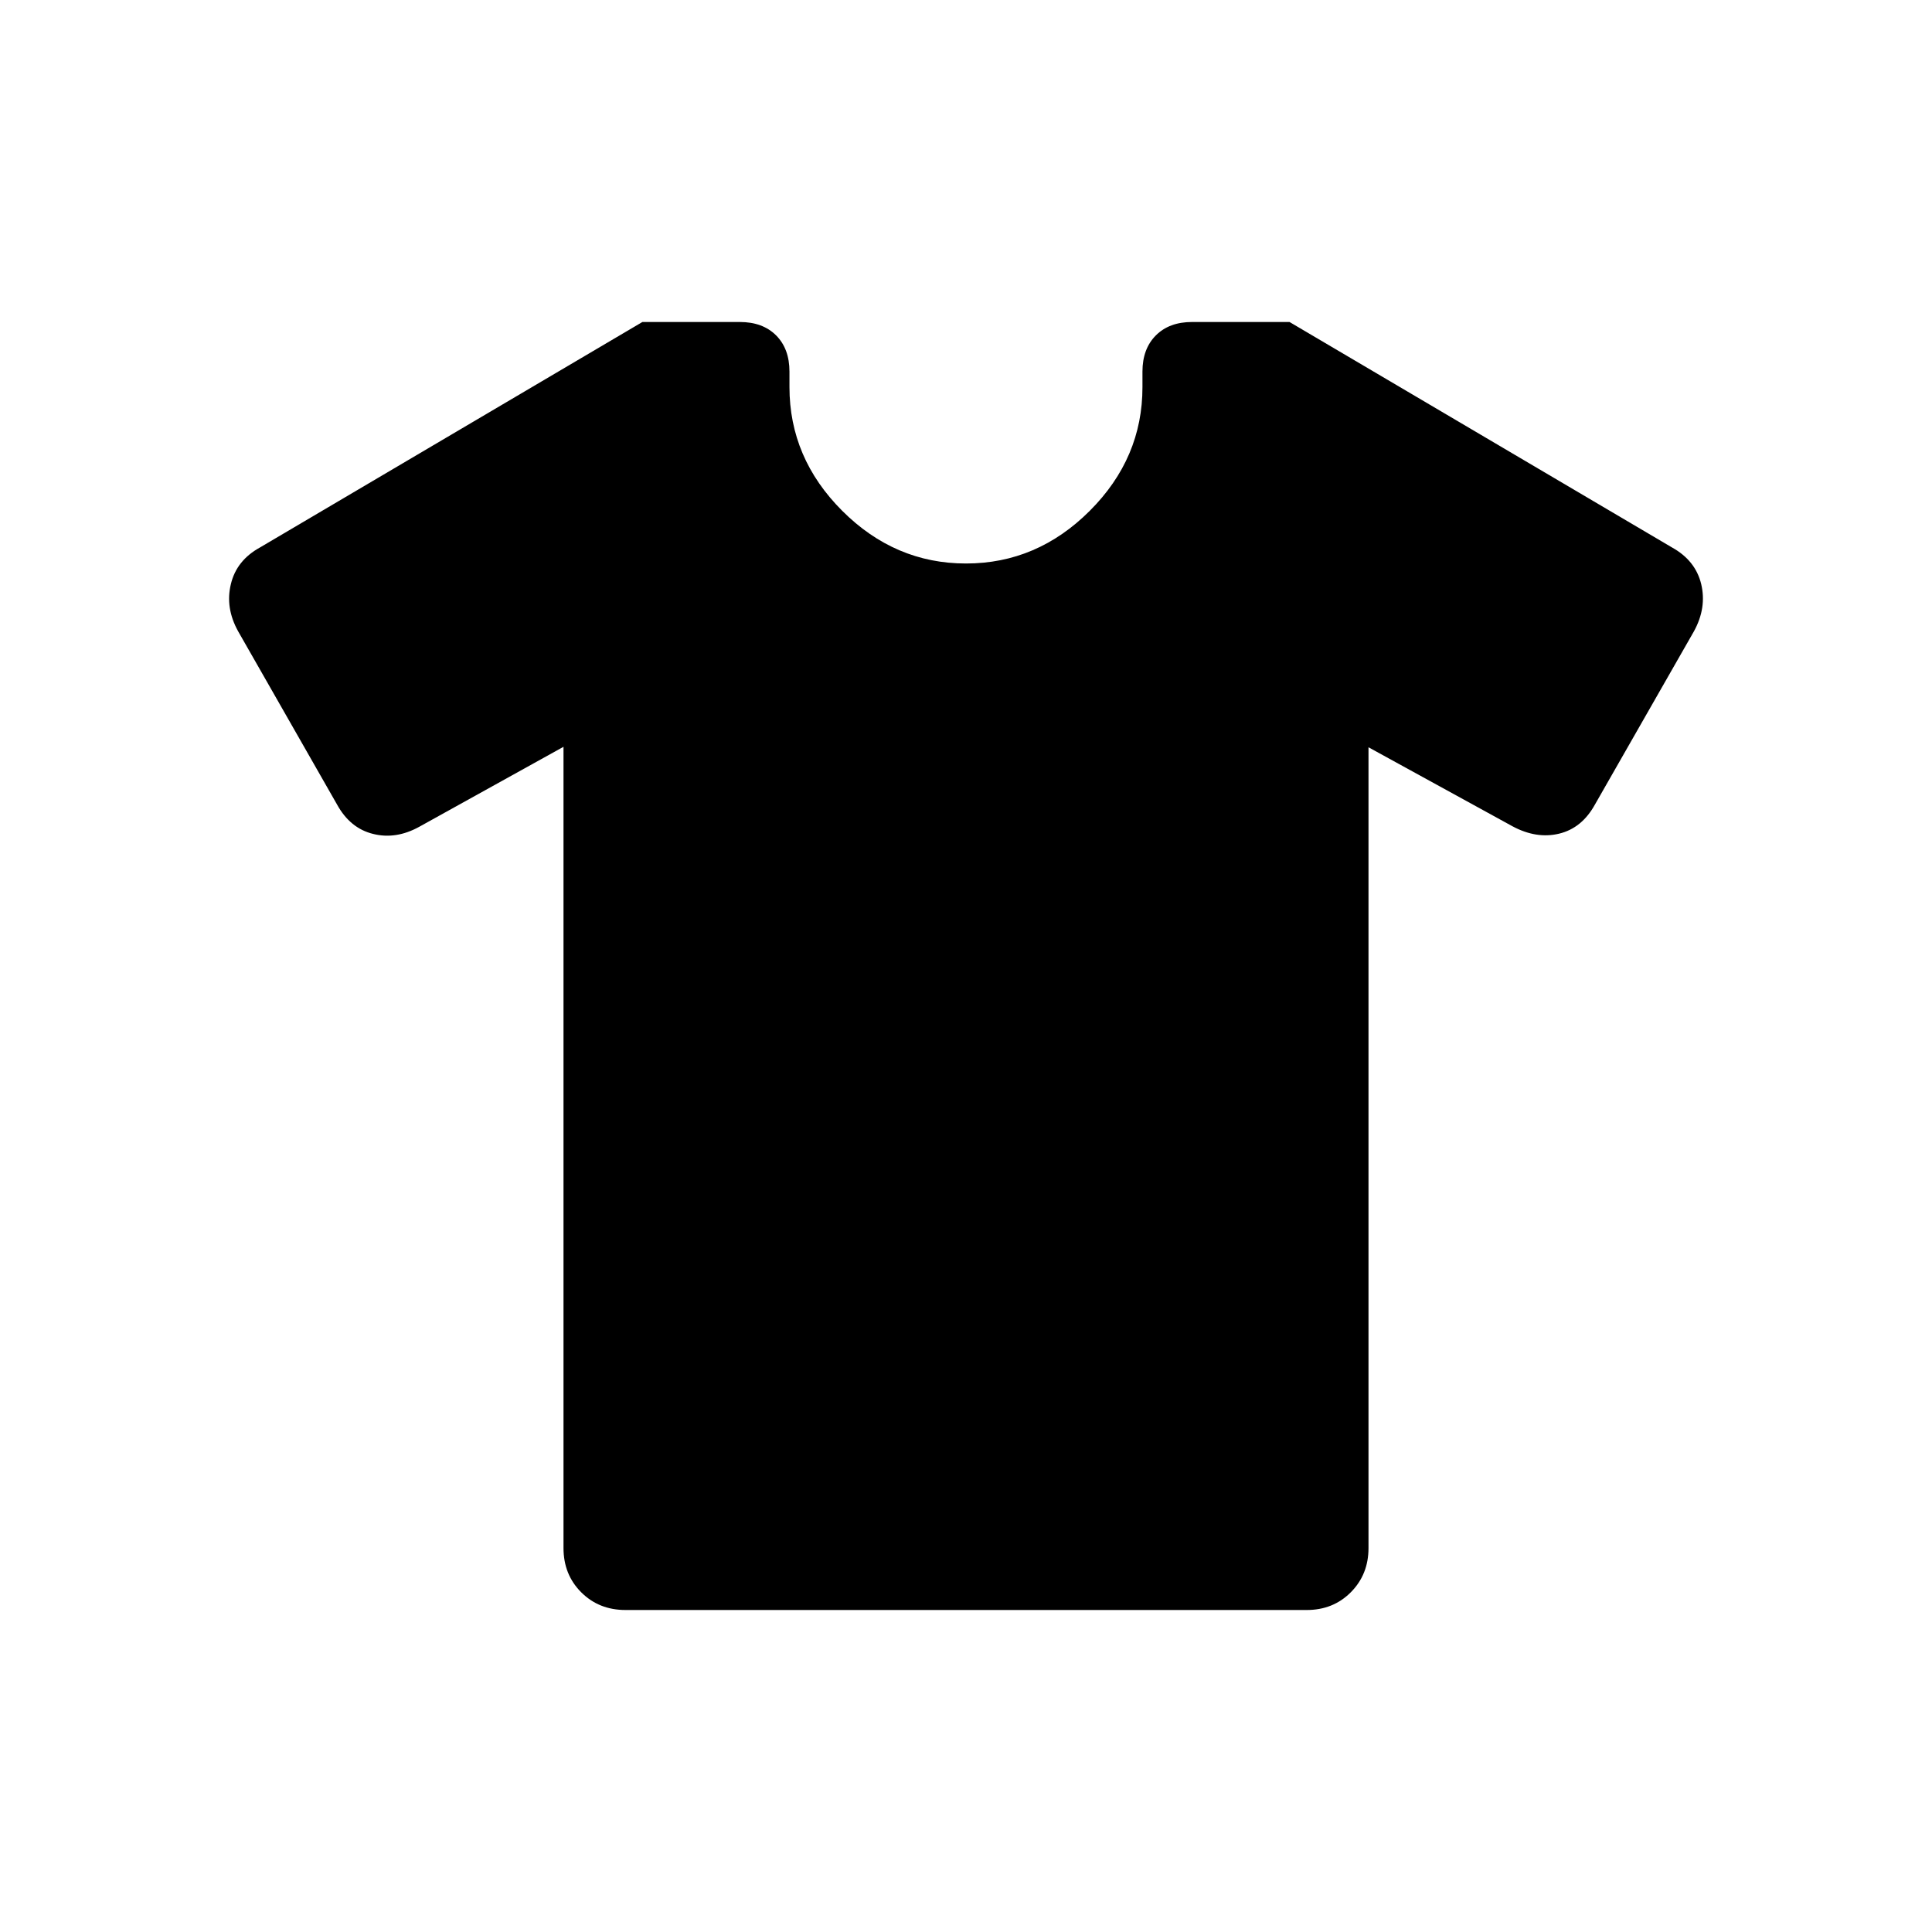 <svg xmlns="http://www.w3.org/2000/svg" width="3em" height="3em" viewBox="0 0 24 24"><path fill="currentColor" d="m7 9.277l-1.789.992q-.292.162-.577.09q-.284-.07-.446-.363l-1.23-2.154q-.162-.292-.09-.586q.07-.295.363-.456L7.98 4h1.211q.283 0 .45.166q.166.167.166.45v.192q0 .882.655 1.537T12 7t1.538-.655t.654-1.537v-.192q0-.283.167-.45q.166-.166.449-.166h1.211l4.75 2.8q.293.162.364.456q.07.294-.09.586l-1.231 2.154q-.162.292-.444.36t-.58-.092L17 9.283v9.948q0 .328-.22.549t-.55.22H7.77q-.33 0-.55-.22T7 19.23z"/></svg>